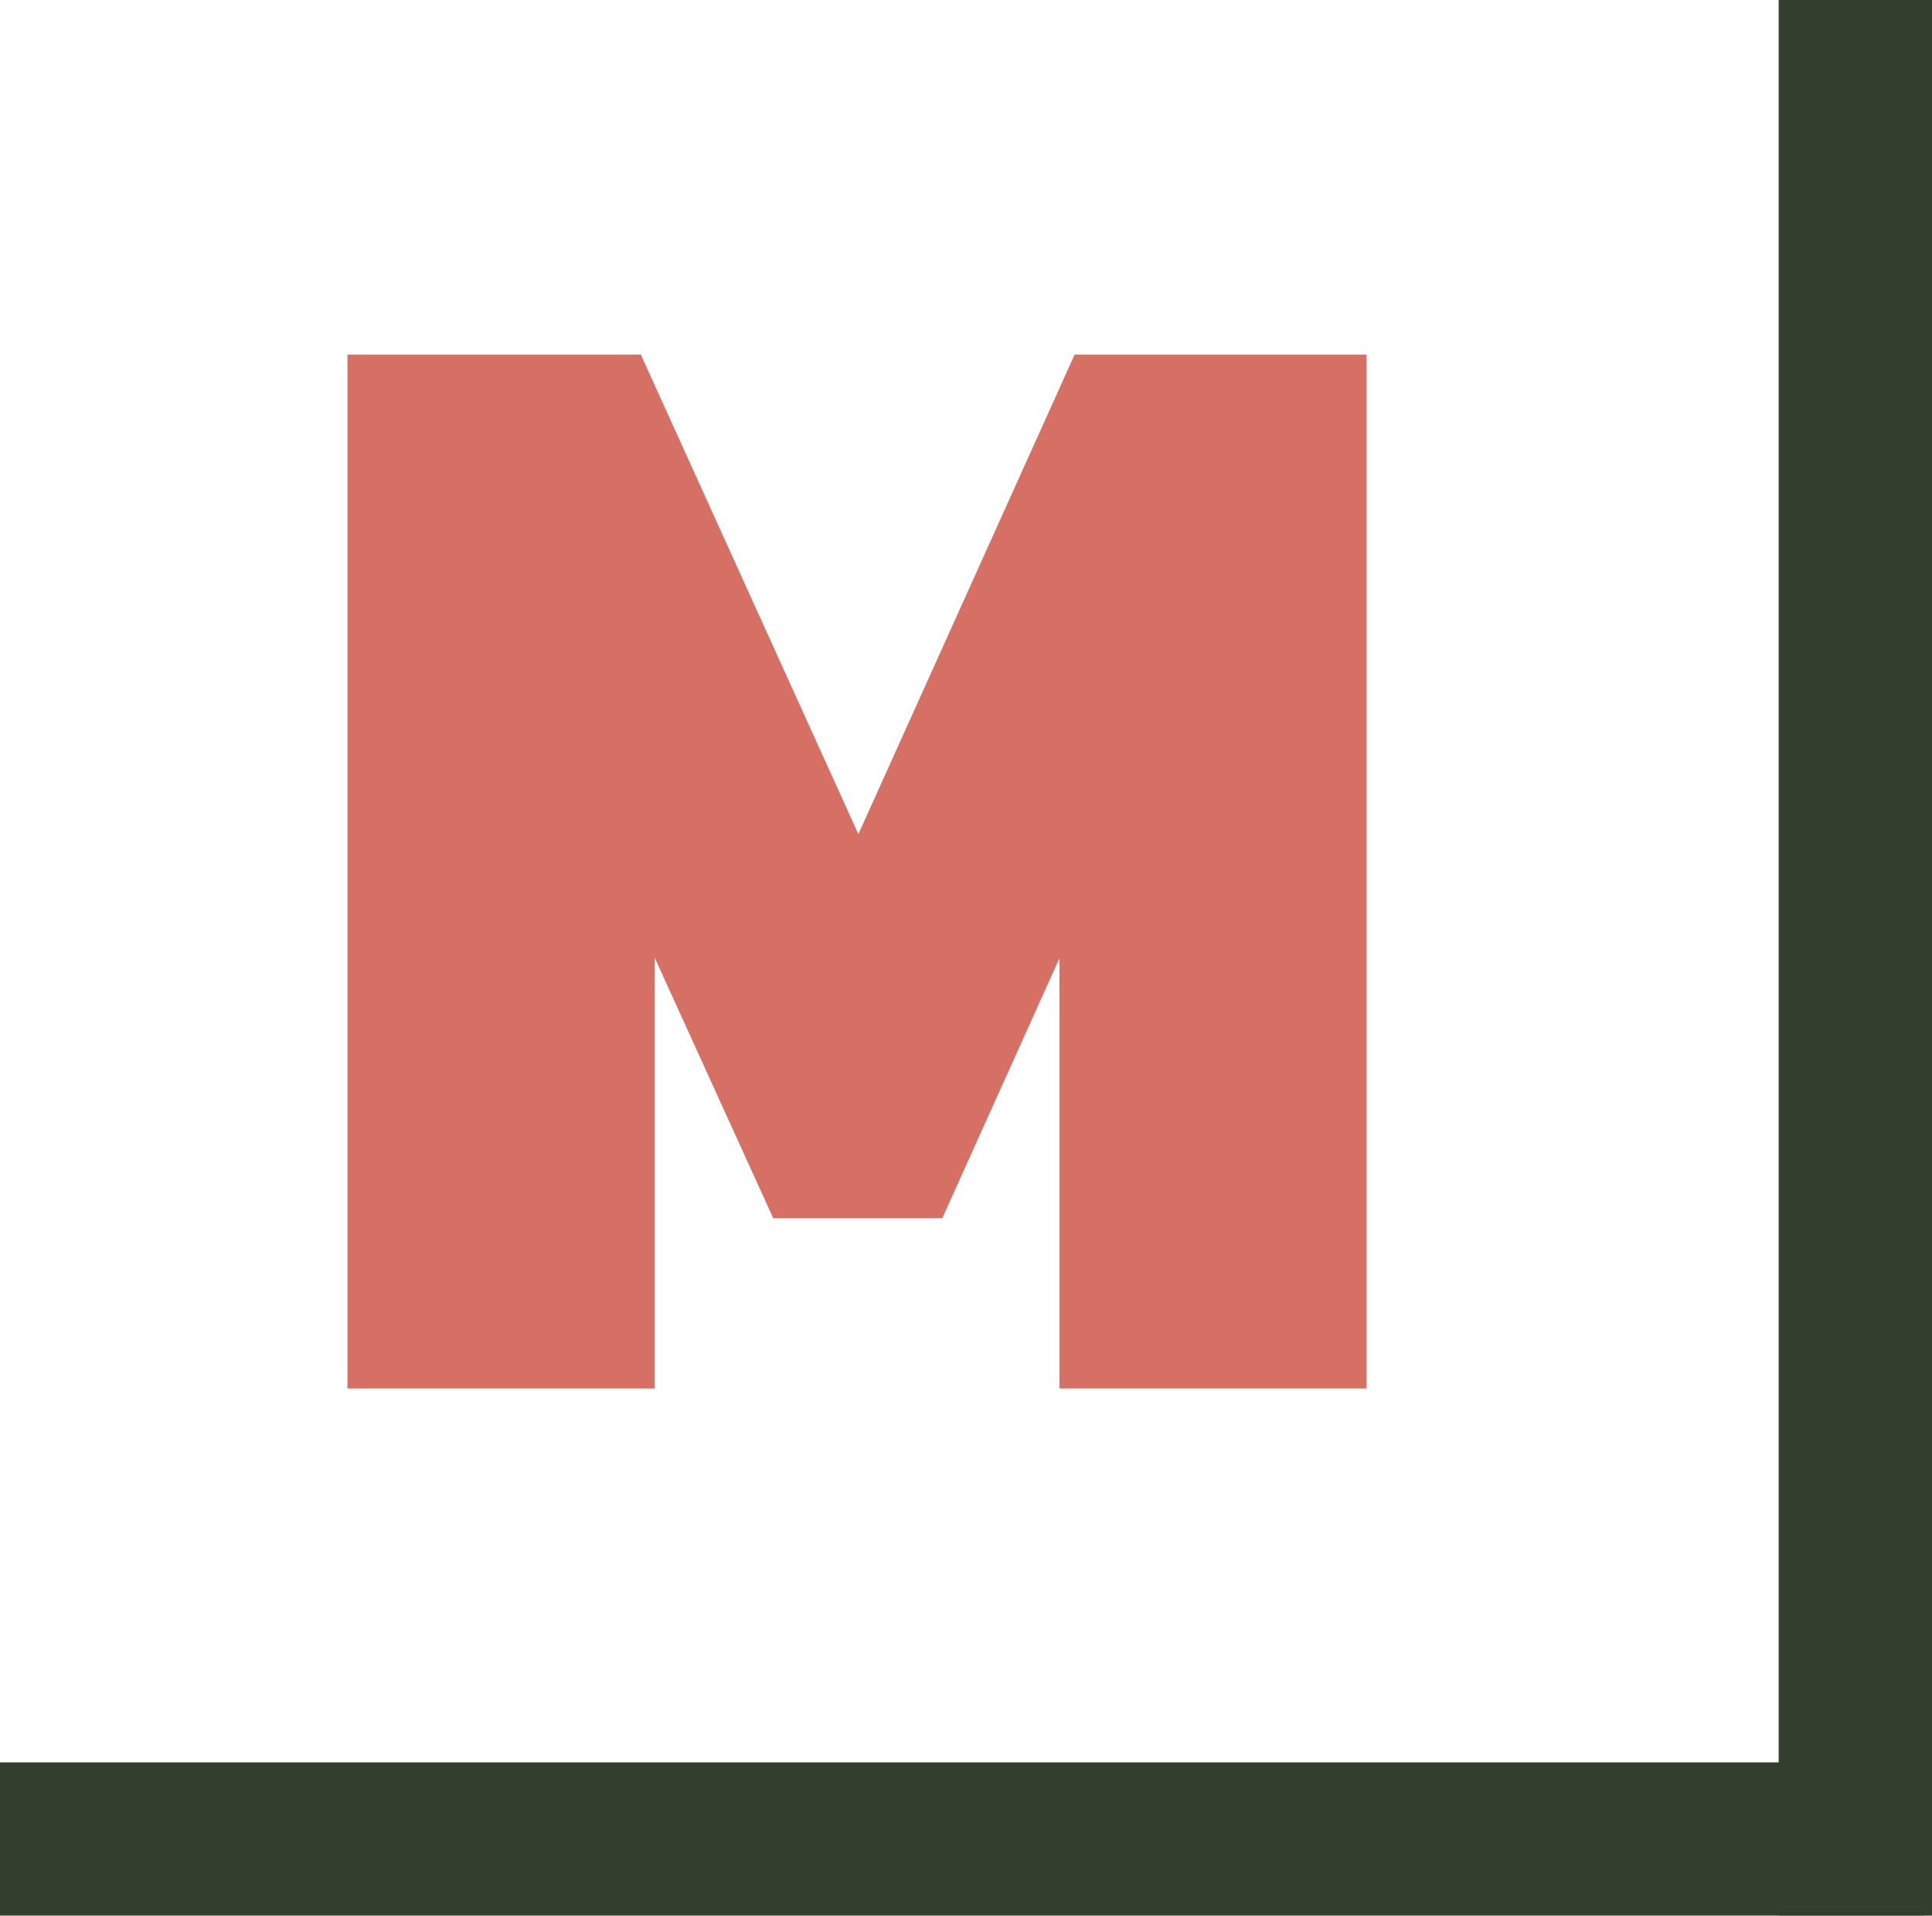<?xml version="1.0" encoding="UTF-8" standalone="no"?>
<!-- Created with Inkscape (http://www.inkscape.org/) -->

<svg
   xmlns:dc="http://purl.org/dc/elements/1.1/"
   xmlns:cc="http://creativecommons.org/ns#"
   xmlns:rdf="http://www.w3.org/1999/02/22-rdf-syntax-ns#"
   xmlns:svg="http://www.w3.org/2000/svg"
   xmlns="http://www.w3.org/2000/svg"
   xmlns:sodipodi="http://sodipodi.sourceforge.net/DTD/sodipodi-0.dtd"
   xmlns:inkscape="http://www.inkscape.org/namespaces/inkscape"
   width="52.794mm"
   height="52.345mm"
   viewBox="0 0 52.794 52.345"
   version="1.1"
   id="svg123"
   inkscape:version="0.92.3 (2405546, 2018-03-11)"
   sodipodi:docname="logo-madre-sm(avatar).svg">
  <defs
     id="defs117" />
  <sodipodi:namedview
     id="base"
     pagecolor="#ffffff"
     bordercolor="#666666"
     borderopacity="1.0"
     inkscape:pageopacity="0.0"
     inkscape:pageshadow="2"
     inkscape:zoom="0.35"
     inkscape:cx="-724.51825"
     inkscape:cy="67.490555"
     inkscape:document-units="mm"
     inkscape:current-layer="layer1"
     showgrid="false"
     fit-margin-top="0"
     fit-margin-left="0"
     fit-margin-right="0"
     fit-margin-bottom="0"
     inkscape:window-width="1920"
     inkscape:window-height="1025"
     inkscape:window-x="0"
     inkscape:window-y="0"
     inkscape:window-maximized="1" />
  <g
     inkscape:label="Layer 1"
     inkscape:groupmode="layer"
     id="layer1"
     transform="translate(-76.413,-114.346)">
    <g
       transform="translate(33.844,15.937)"
       style="display:inline;opacity:0.95"
       id="g914">
      <rect
         transform="rotate(90)"
         y="-95.141"
         x="146.563"
         height="52.572"
         width="4.19"
         id="rect910"
         style="fill:#2a3425;fill-opacity:1;stroke:none;stroke-width:0.569;stroke-miterlimit:4;stroke-dasharray:none;stroke-opacity:1" />
      <rect
         style="fill:#2a3425;fill-opacity:1;stroke:none;stroke-width:0.568;stroke-miterlimit:4;stroke-dasharray:none;stroke-opacity:1"
         id="rect102"
         width="4.19"
         height="52.345"
         x="-95.363"
         y="-150.753"
         transform="scale(-1)" />
    </g>
    <g
       id="g930"
       inkscape:label="elegido"
       style="display:inline;opacity:0.95"
       transform="matrix(4.208,0,0,4.208,-268.197,-557.271)">
      <path
         id="path916"
         transform="matrix(0.063,0,0,0.063,71.772,136.207)"
         style="color:#000000;font-style:normal;font-variant:normal;font-weight:normal;font-stretch:normal;font-size:medium;line-height:normal;font-family:sans-serif;font-variant-ligatures:normal;font-variant-position:normal;font-variant-caps:normal;font-variant-numeric:normal;font-variant-alternates:normal;font-feature-settings:normal;text-indent:0;text-align:start;text-decoration:none;text-decoration-line:none;text-decoration-style:solid;text-decoration-color:#000000;letter-spacing:normal;word-spacing:normal;text-transform:none;writing-mode:lr-tb;direction:ltr;text-orientation:mixed;dominant-baseline:auto;baseline-shift:baseline;text-anchor:start;white-space:normal;shape-padding:0;clip-rule:nonzero;display:none;overflow:visible;visibility:visible;opacity:1;isolation:auto;mix-blend-mode:normal;color-interpolation:sRGB;color-interpolation-filters:linearRGB;solid-color:#000000;solid-opacity:1;vector-effect:none;fill:#2a3425;fill-opacity:1;fill-rule:nonzero;stroke:none;stroke-width:8.311;stroke-linecap:butt;stroke-linejoin:miter;stroke-miterlimit:4;stroke-dasharray:none;stroke-dashoffset:0;stroke-opacity:1;color-rendering:auto;image-rendering:auto;shape-rendering:auto;text-rendering:auto;enable-background:accumulate"
         d="m 685.377,366.072 c 0.008,0.002 0.017,0.005 0.025,0.01 0.093,-0.004 0.186,-0.004 0.279,-0.01 z m -146.438,5.285 c -0.337,0.003 -0.674,0.013 -1.012,0.018 h 4.775 5.746 c -3.171,0.004 -6.339,-0.013 -9.51,-0.018 z m 135.85,1.988 c -0.006,-5.9e-4 -0.028,0.01 -0.072,0.033 v 0.002 c -0.441,0.237 -0.851,0.534 -1.266,0.82 h 0.09 c 0.08,-0.034 0.127,-0.073 0.197,-0.105 0.282,-0.207 1.09,-0.746 1.051,-0.75 z m 23.105,3.338 v 178.568 h -541.783 l -8.283,0.158 c -3.5e-4,0.742 -0.012,2.576 -0.012,8.176 H 706.221 V 376.693 c -2.035,-8e-4 -4.071,-0.002 -6.107,-0.01 -0.74,3.4e-4 -1.479,-0.004 -2.219,0 z M 147.818,483.709 v 2.926 c 0.135,-1.102 0.207,-2.08 0.164,-2.695 -0.061,-0.08 -0.1,-0.143 -0.164,-0.23 z m 1.666,53.279 c 3.4e-4,0.003 -4.7e-4,0.005 0,0.008 4.9e-4,-0.003 1.5e-4,-0.005 0.002,-0.008 z m 0,0.008 c -0.028,0.15 -0.029,0.256 -0.065,0.443 0.021,0.013 0.119,0.082 0.115,0.082 -0.013,-0.111 -0.021,-0.229 -0.033,-0.344 -0.016,-0.061 -0.011,-0.122 -0.018,-0.182 z m -0.047,5.359 c -0.008,0.127 -0.013,0.25 -0.025,0.377 0.056,-0.08 0.089,-0.127 0.146,-0.205 -0.029,-0.048 -0.059,-0.093 -0.09,-0.156 -0.012,-0.002 -0.02,-0.011 -0.031,-0.016 z m 5.654,5.449 c 0.013,0.003 0.03,0.003 0.043,0.008 0.004,-0.004 0.011,-0.003 0.016,-0.008 z m -7.279,7.15 v 0.002 h 0.002 v -0.002 z"
         inkscape:connector-curvature="0"
         inkscape:label="líneas" />
      <g
         id="g928"
         style="display:inline"
         inkscape:label="texto"
         transform="matrix(1.013,0,0,1.013,-1.094,-2.342)">
        <path
           d="m 84.27,162.261 h 1.684 l 1.472,3.244 1.463,-3.244 h 1.675 v 6.388 h -1.73 v -3.194 l -0.948,2.103 h -0.929 l -0.957,-2.103 v 3.194 h -1.73 z"
           style="font-style:normal;font-variant:normal;font-weight:bold;font-stretch:normal;font-size:medium;line-height:1.25;font-family:Kanit;-inkscape-font-specification:'Kanit Bold';letter-spacing:0px;word-spacing:0px;display:inline;fill:#d4695c;fill-opacity:1;stroke:#d4695c;stroke-width:0.239;stroke-opacity:1"
           id="path918"
           inkscape:connector-curvature="0"
           inkscape:label="m" />
      </g>
    </g>
  </g>
</svg>
